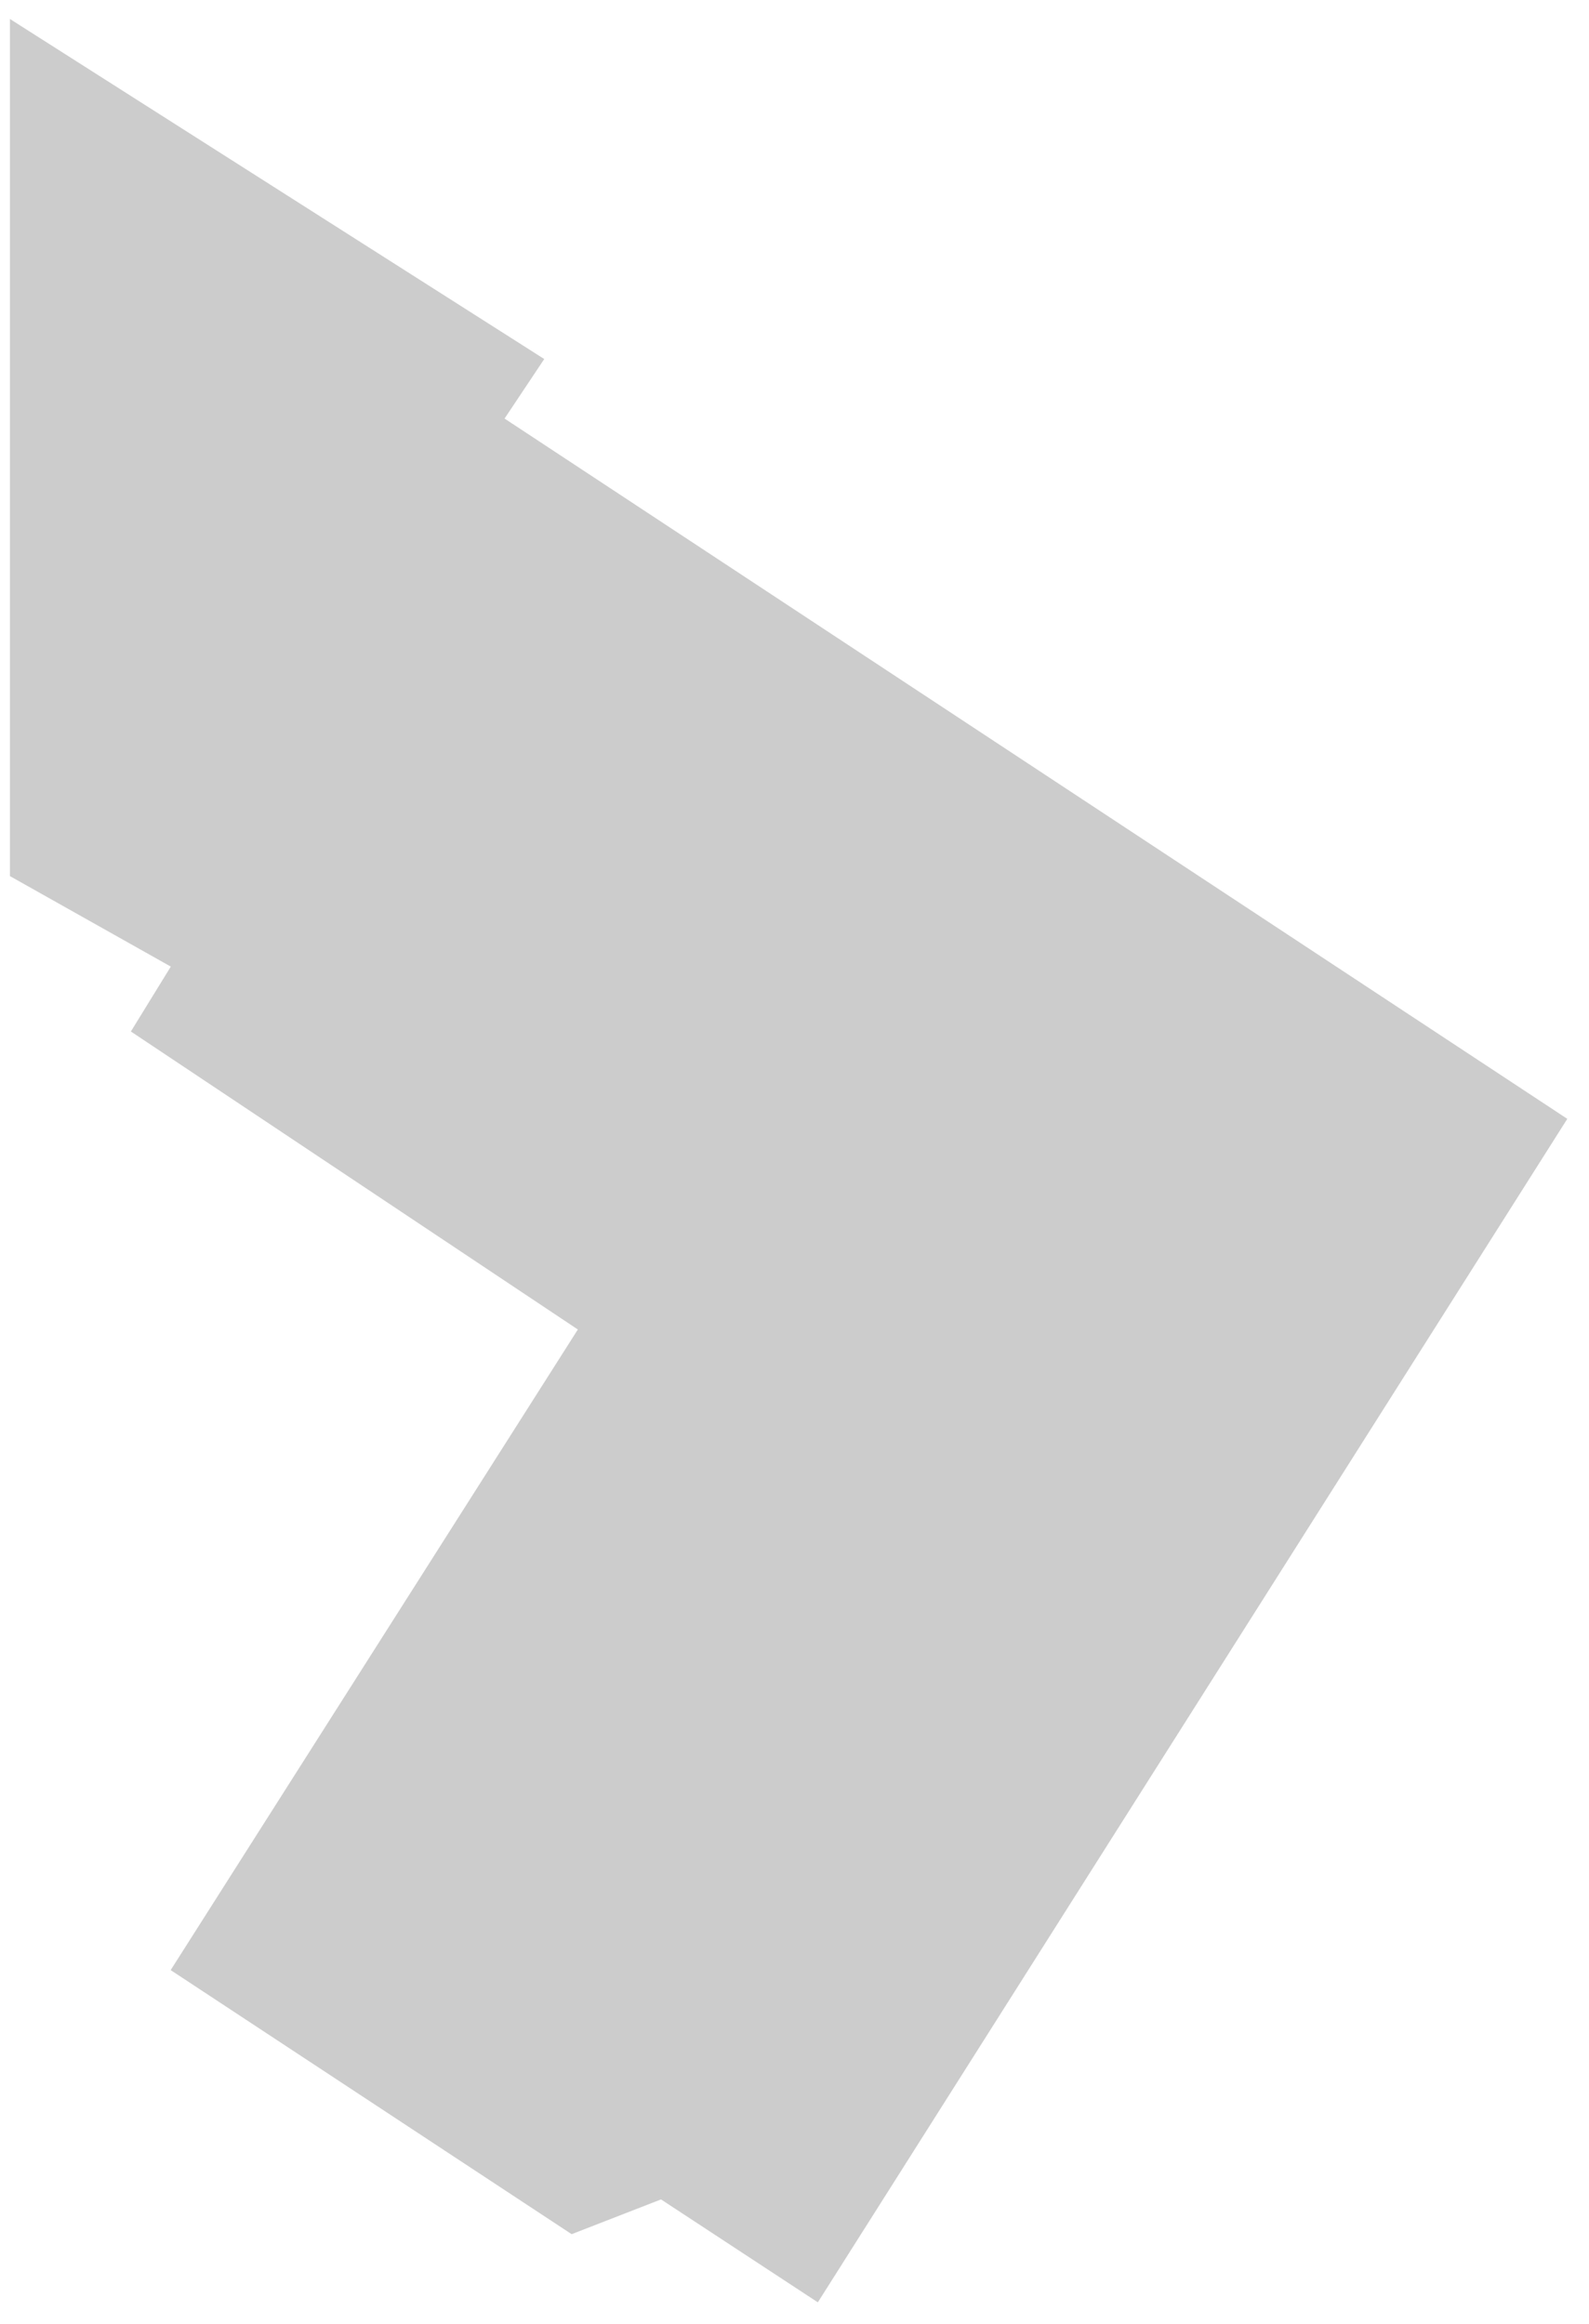 <svg xmlns="http://www.w3.org/2000/svg" width="160" height="234" viewBox="0 0 160 234" fill="none">
  <defs>
    <filter id="blur-filter" x="-20%" y="-20%" width="140%" height="140%">
      <feGaussianBlur in="SourceGraphic" stdDeviation="4" />
    </filter>
  </defs>

  <path d="M55.5 36L0.5 1V88.5L16.5 97.5L12.5 104L57.5 134L16.5 198.5L57.5 225.5L66.5 222L82.5 232.5L158.5 112.5L51.5 42L55.5 36Z" stroke="#fff" fill="#ccc" filter="url(#blur-filter)"/>
</svg>